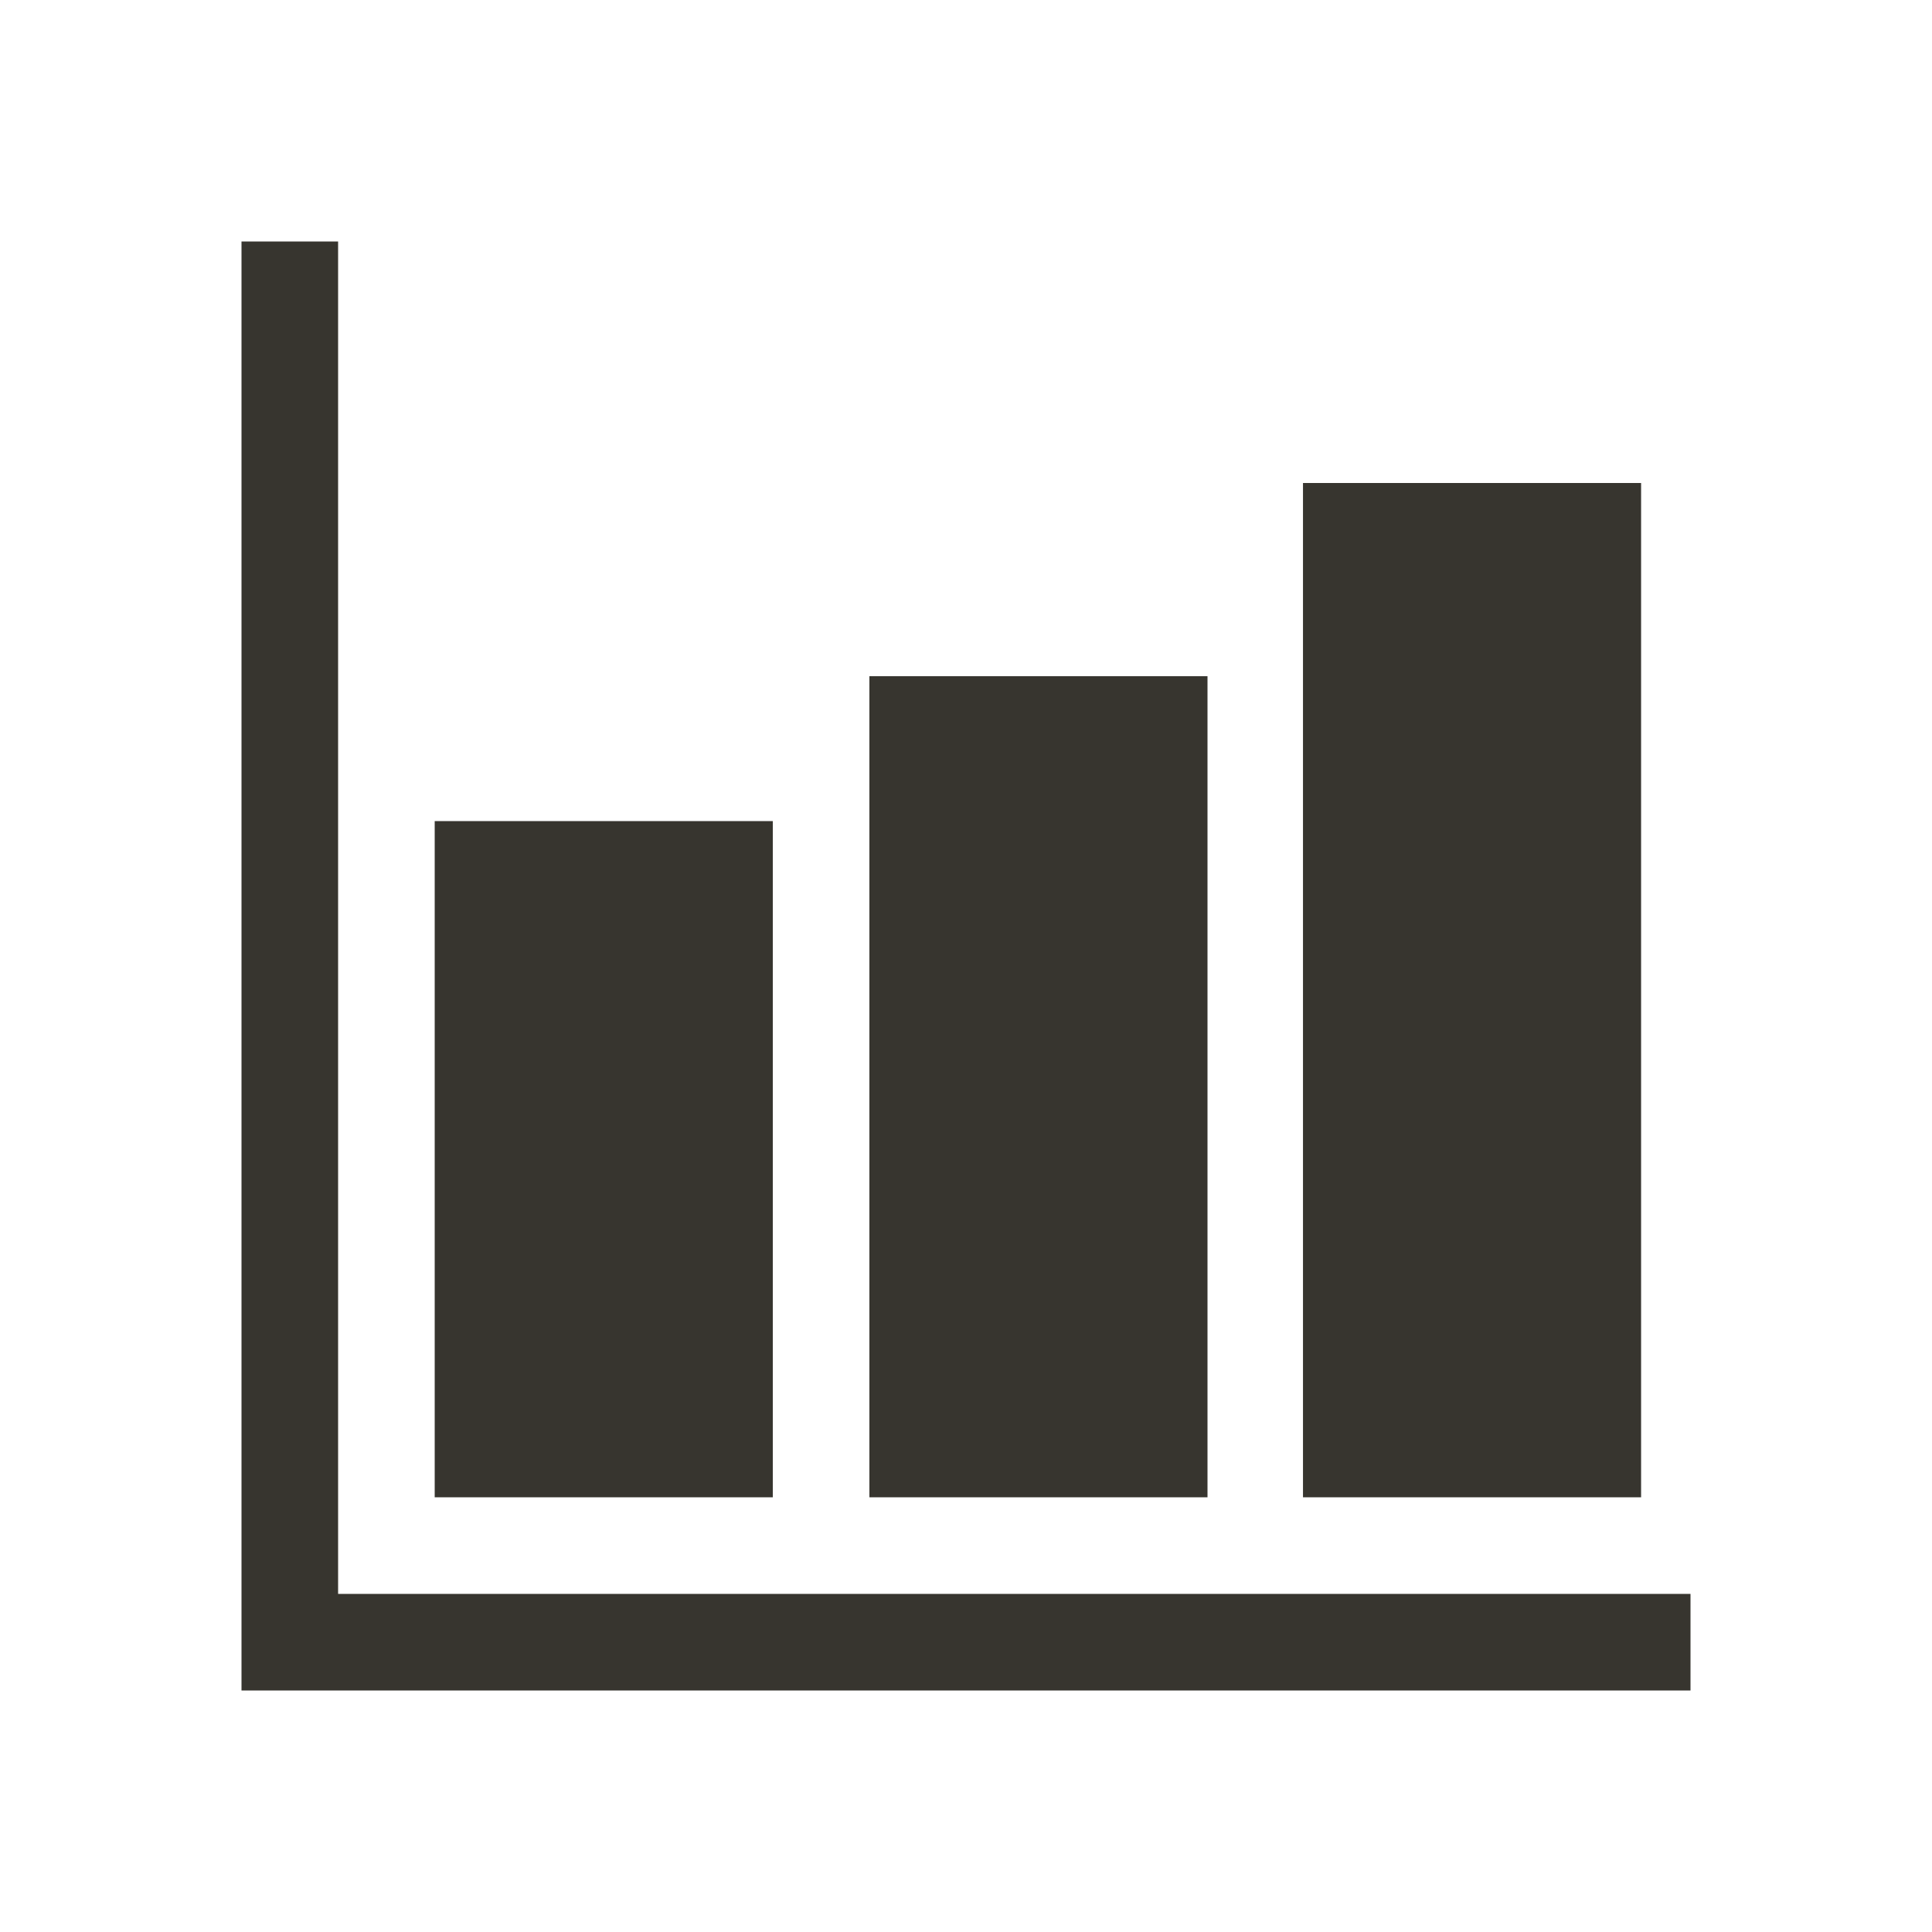 <!-- Generated by IcoMoon.io -->
<svg version="1.1" xmlns="http://www.w3.org/2000/svg" width="40" height="40" viewBox="0 0 40 40">
<title>io-bar-chart-sharp</title>
<path fill="#37352f" d="M35 35h-30v-30h2v28h28v2z"></path>
<path fill="#37352f" d="M16 31h-7v-14h7z"></path>
<path fill="#37352f" d="M25 31h-7v-17h7z"></path>
<path fill="#37352f" d="M33.977 31h-7v-21h7z"></path>
</svg>
